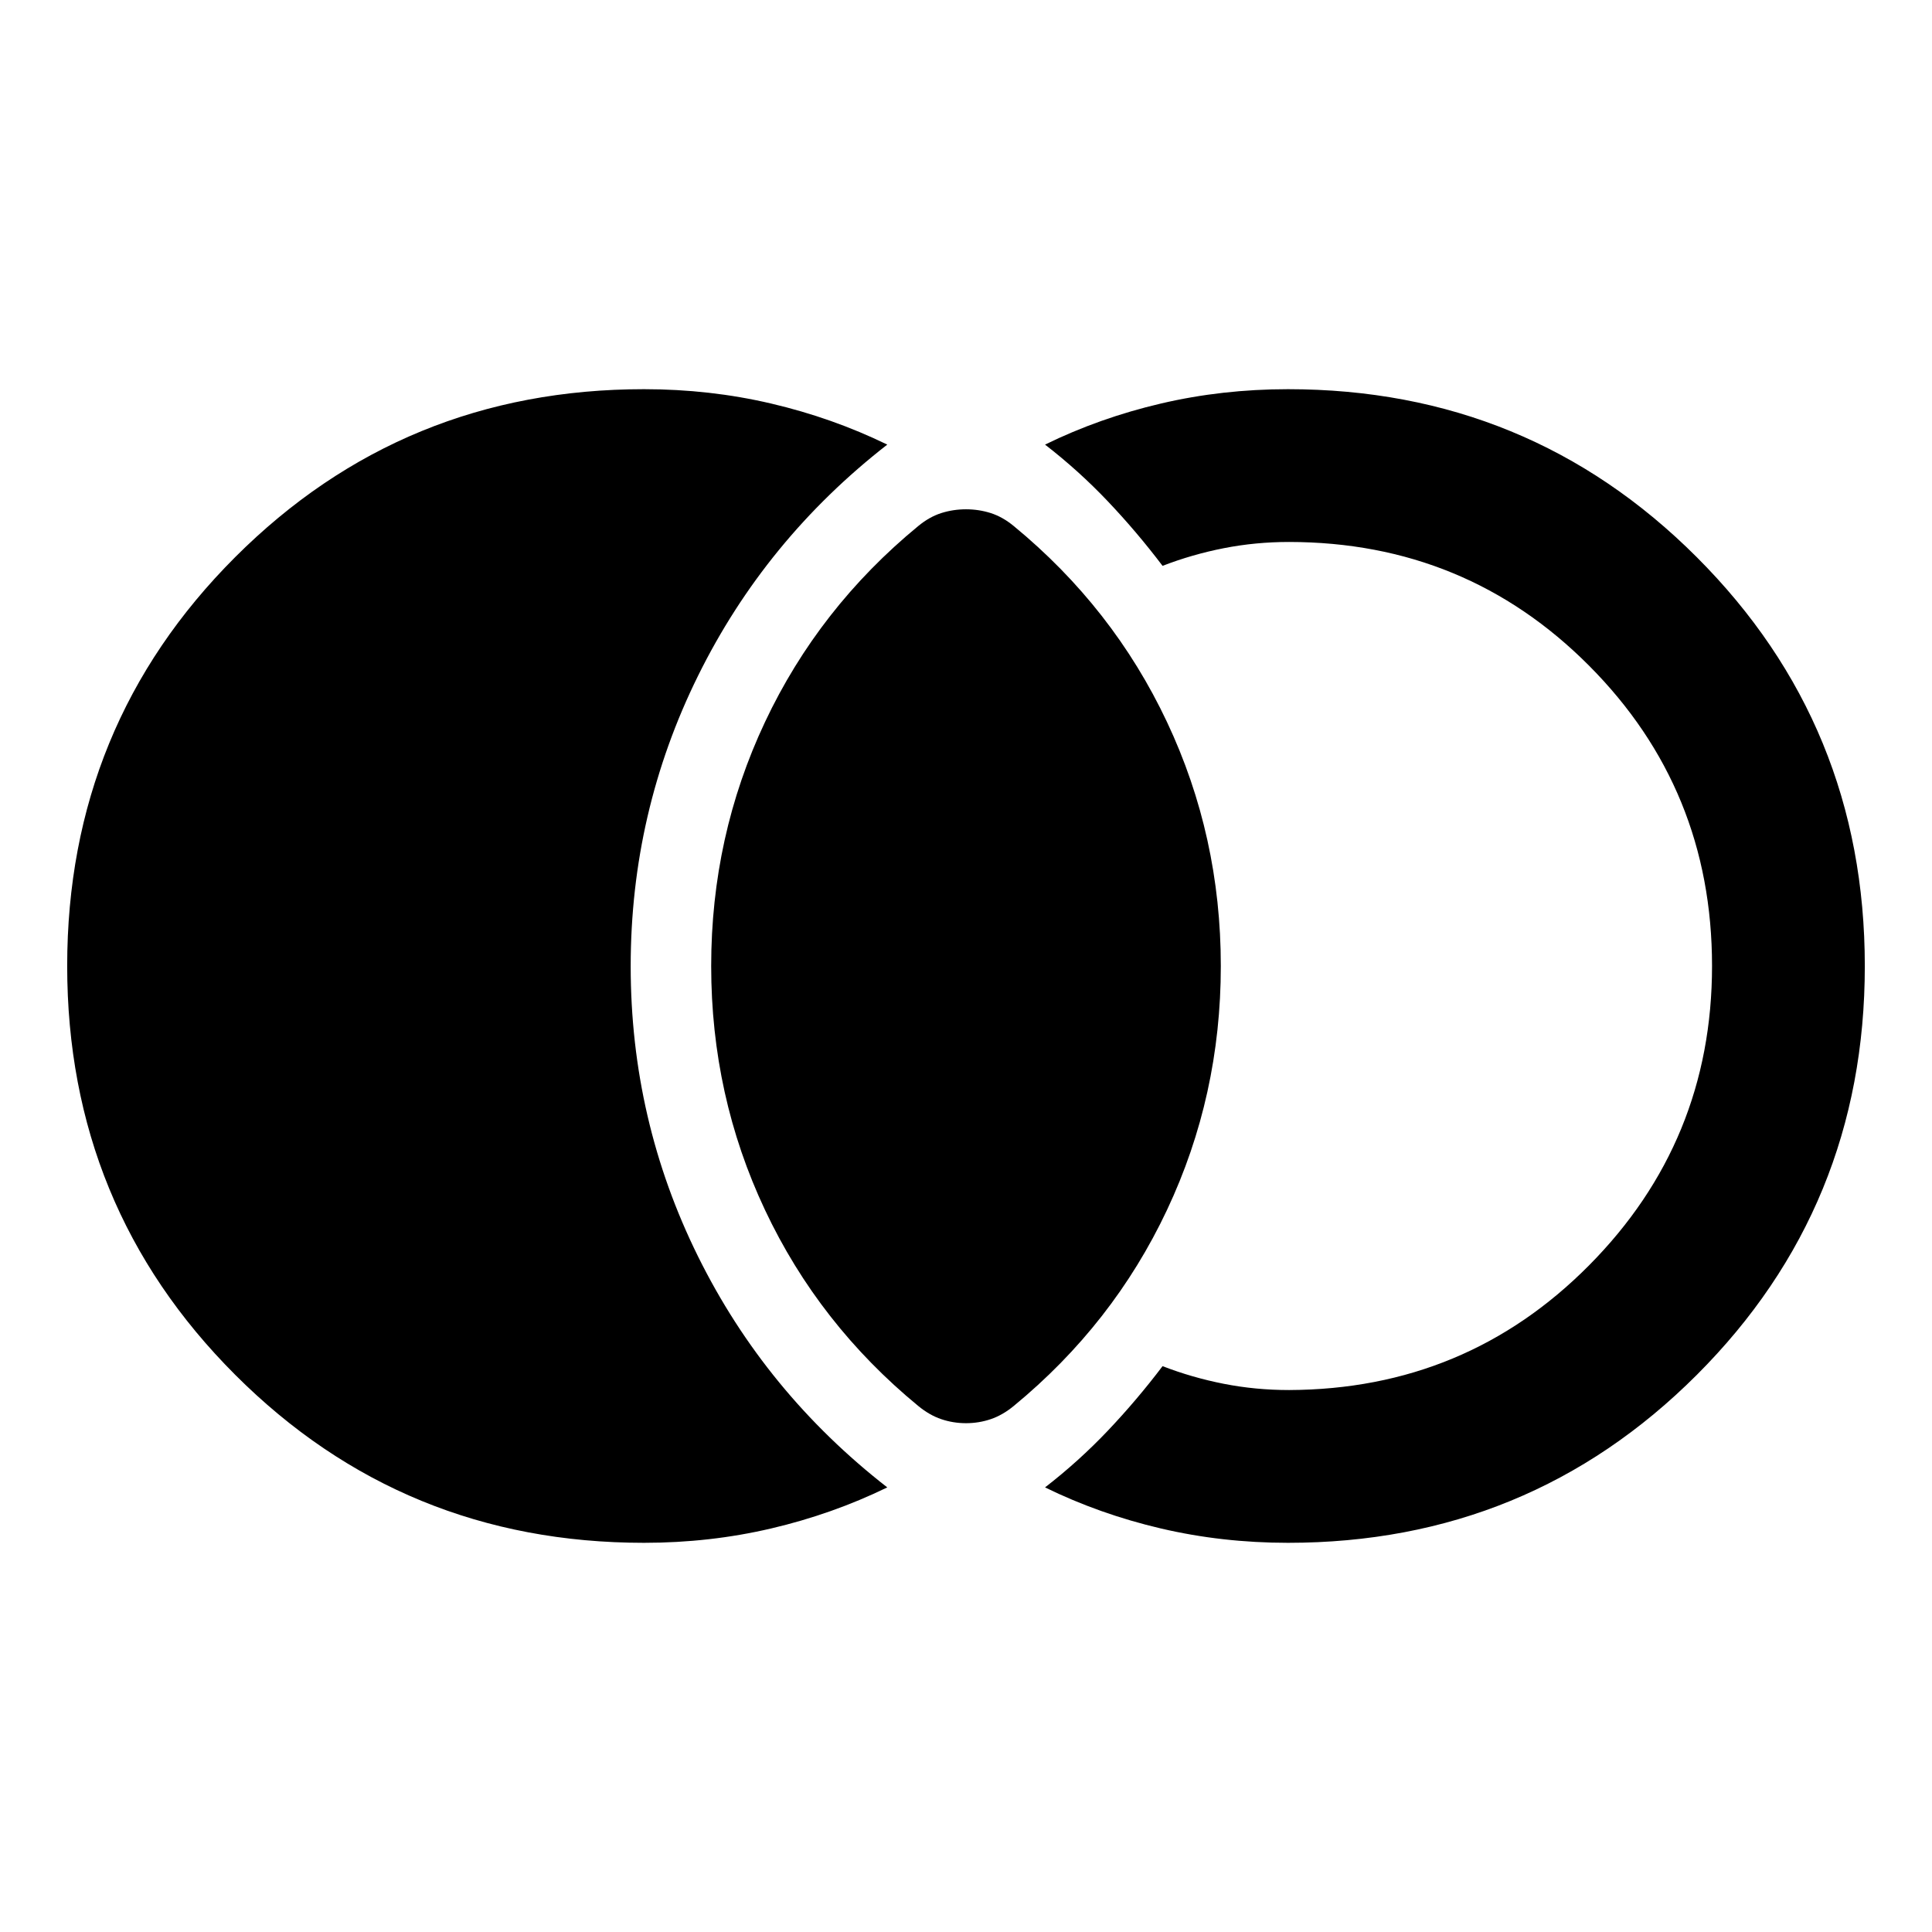 <svg xmlns="http://www.w3.org/2000/svg" height="40" viewBox="0 -960 960 960" width="40"><path d="M320-193.384q-119.66 0-203.138-83.488-83.478-83.489-83.478-203.164 0-119.674 83.478-203.127T320-766.616q32.746 0 63.188 7.134 30.443 7.134 57.697 20.402-60.631 47.211-94.066 114.95-33.434 67.739-33.434 144.25 0 76.51 33.434 144.13 33.435 67.619 94.066 114.83-27.254 13.268-57.697 20.402-30.442 7.134-63.188 7.134Zm320 0q-32.746 0-63.188-7.134-30.443-7.134-57.537-20.402 16.804-13.008 31.21-28.192 14.406-15.185 27.188-32.055 14.689 5.682 30.443 8.776 15.753 3.094 32.442 3.094 87.884-.319 149.015-61.94 61.13-61.622 61.13-148.801 0-87.846-61.13-149.216-61.131-61.37-149.015-61.449-16.689 0-32.442 3.094-15.754 3.094-30.443 8.776-12.782-16.87-27.188-32.055-14.406-15.184-31.21-28.192 27.094-13.268 57.537-20.402 30.442-7.134 63.188-7.134 119.66 0 203.138 83.488 83.478 83.489 83.478 203.164 0 119.674-83.478 203.127T640-193.384Zm-160-59.442q-6.384 0-12.275-1.993-5.892-1.992-11.45-6.565-49.405-40.638-76.148-97.377Q353.384-415.5 353.384-480t26.743-121.239q26.743-56.739 76.148-97.377 5.558-4.573 11.45-6.446 5.891-1.873 12.275-1.873t12.275 1.873q5.892 1.873 11.45 6.446 49.405 40.638 76.148 97.377Q606.616-544.5 606.616-480t-26.743 121.239q-26.743 56.739-76.148 97.377-5.558 4.573-11.45 6.565-5.891 1.993-12.275 1.993Z"/></svg>